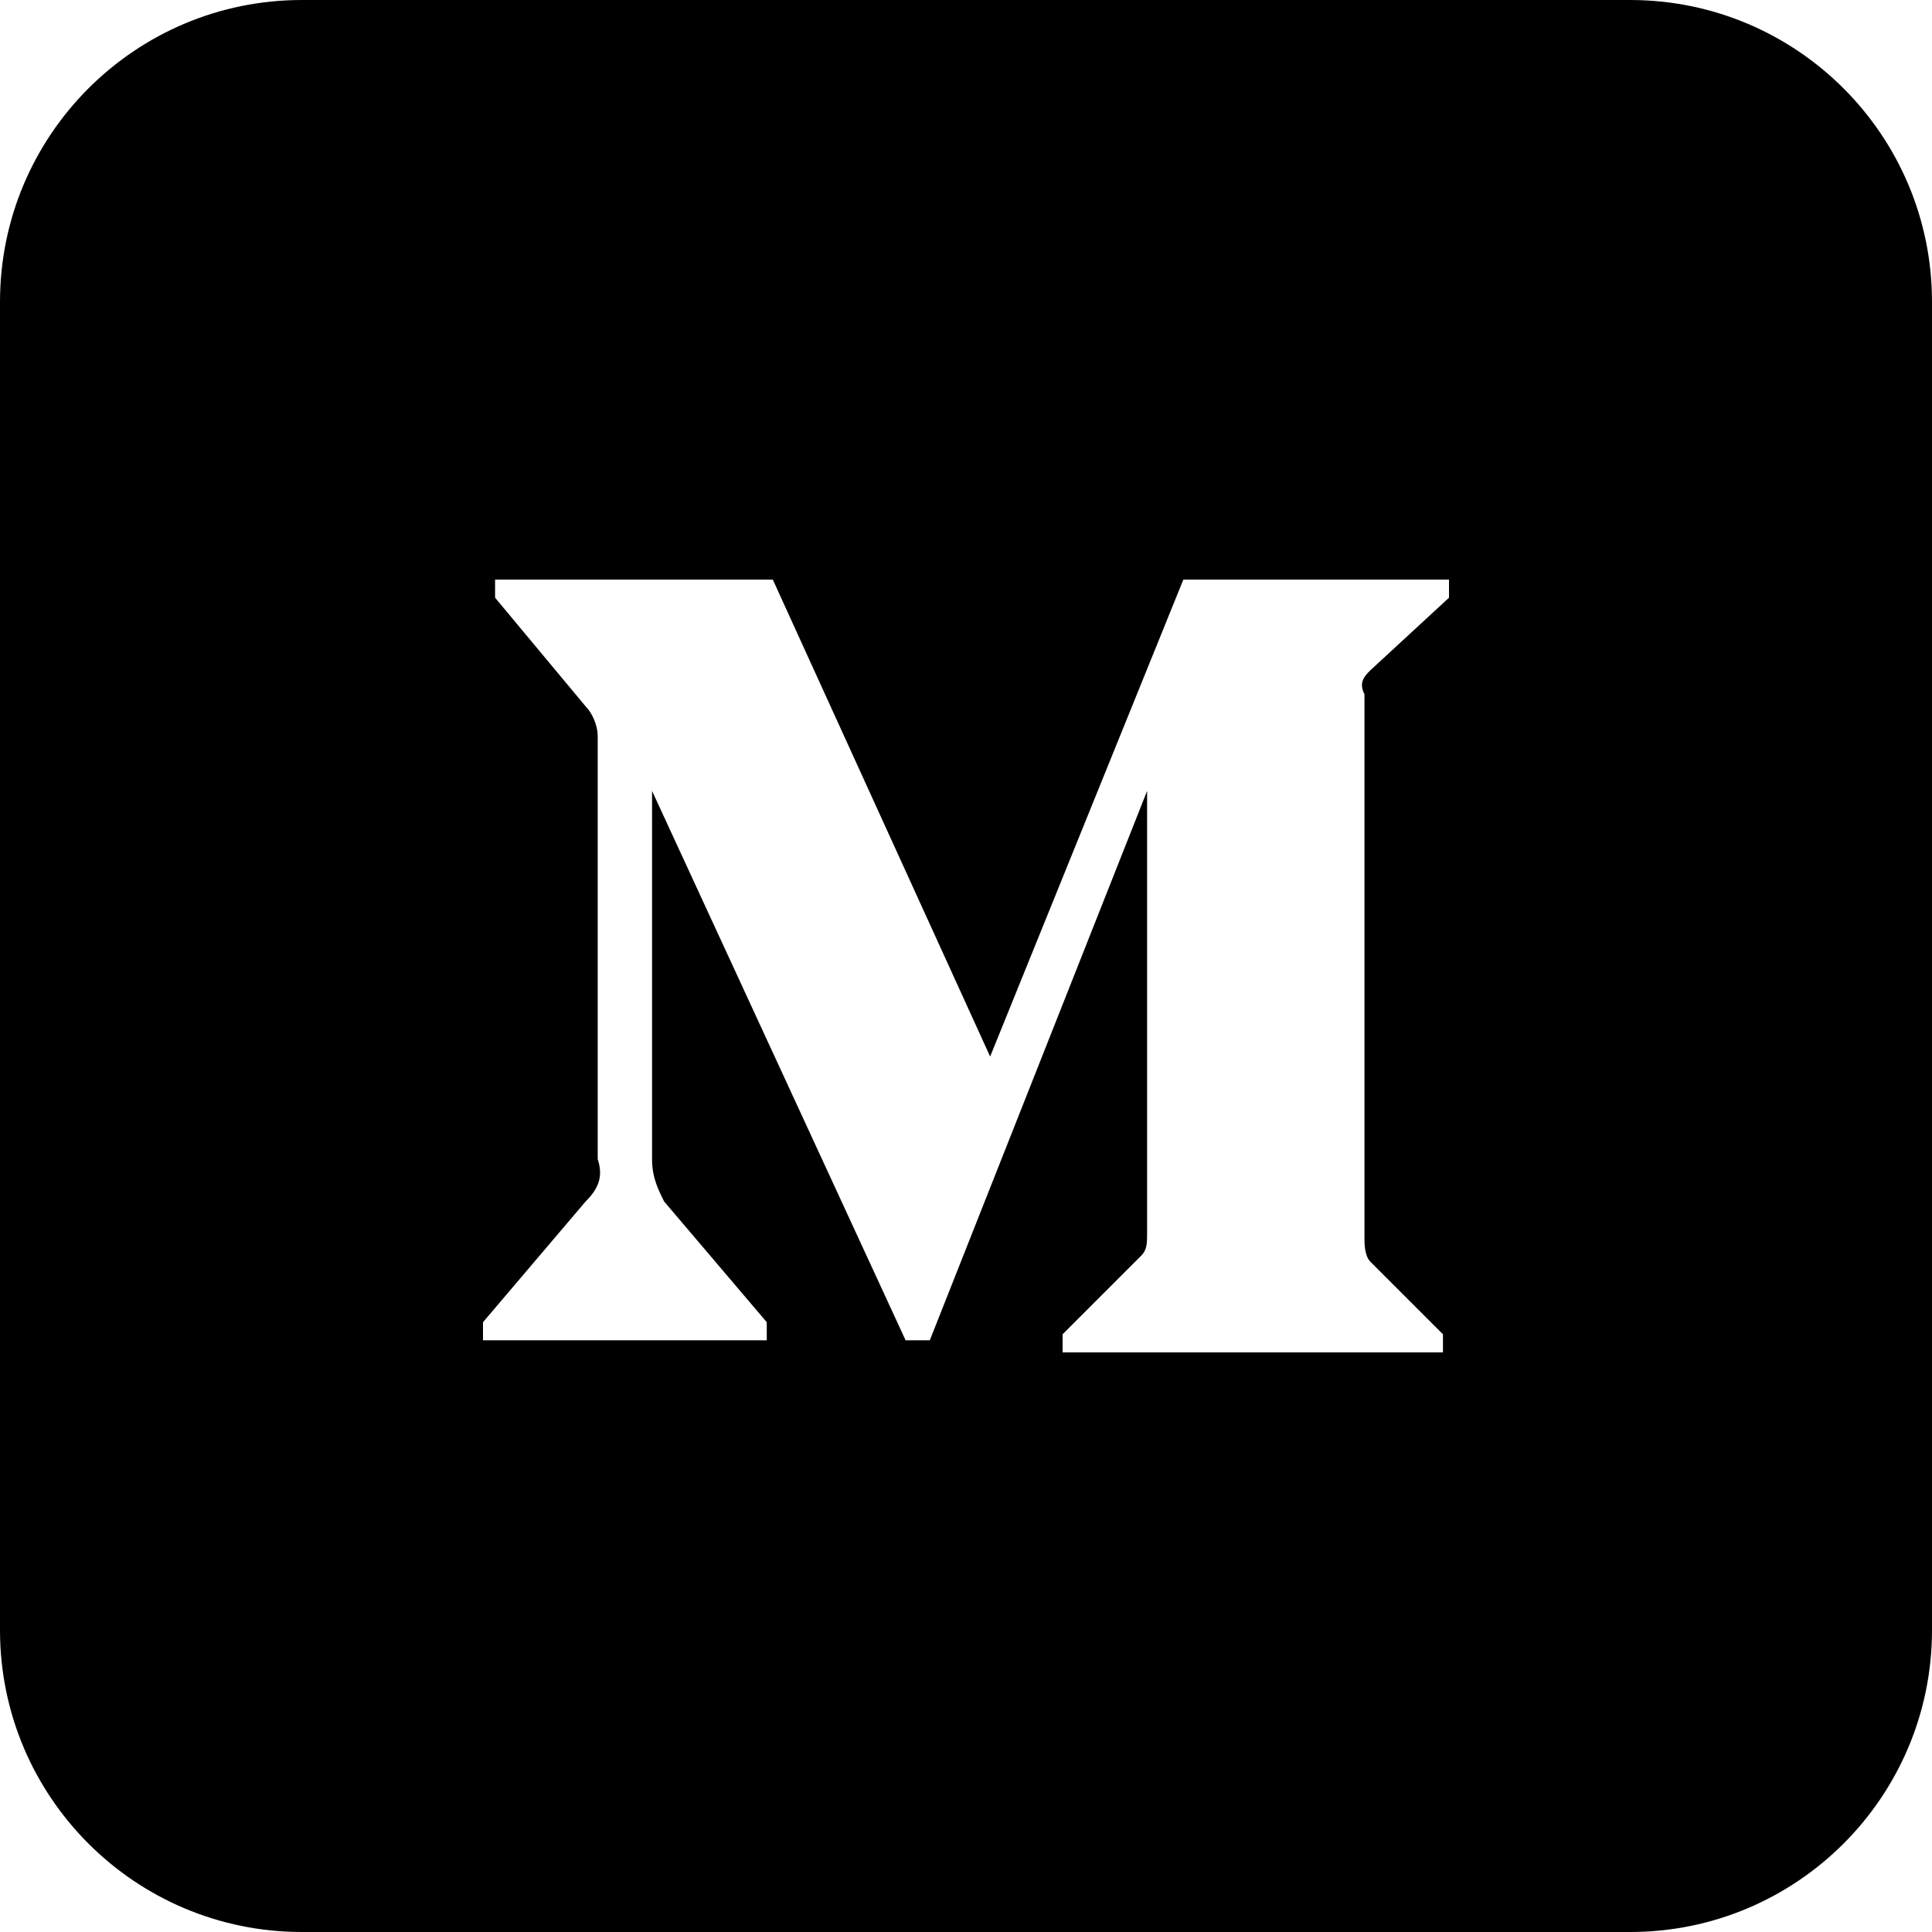 <svg width="78" height="78" viewBox="0 0 78 78" fill="none" xmlns="http://www.w3.org/2000/svg">
<path fill-rule="evenodd" clip-rule="evenodd" d="M12.188 0H65.812C72.543 0 78 5.457 78 12.188V65.812C78 72.543 72.543 78 65.812 78H12.188C5.457 78 0 72.543 0 65.812V12.188C0 5.457 5.457 0 12.188 0ZM23.644 28.519C23.887 28.762 24.131 29.25 24.131 29.738V46.8C24.375 47.531 24.131 48.019 23.644 48.506L19.5 53.381V54.112H30.956V53.381L26.812 48.506C26.569 48.019 26.325 47.531 26.325 46.8V31.931L36.562 54.112H37.538L46.312 31.931V49.725C46.312 50.212 46.312 50.456 46.069 50.7L42.9 53.869V54.6H58.256V53.869L55.331 50.944C55.087 50.7 55.087 50.212 55.087 49.969V28.031C54.844 27.544 55.087 27.3 55.331 27.056L58.5 24.131V23.4H47.775L39.975 42.656L31.2 23.4H19.988V24.131L23.644 28.519Z" fill="black"/>
</svg>
